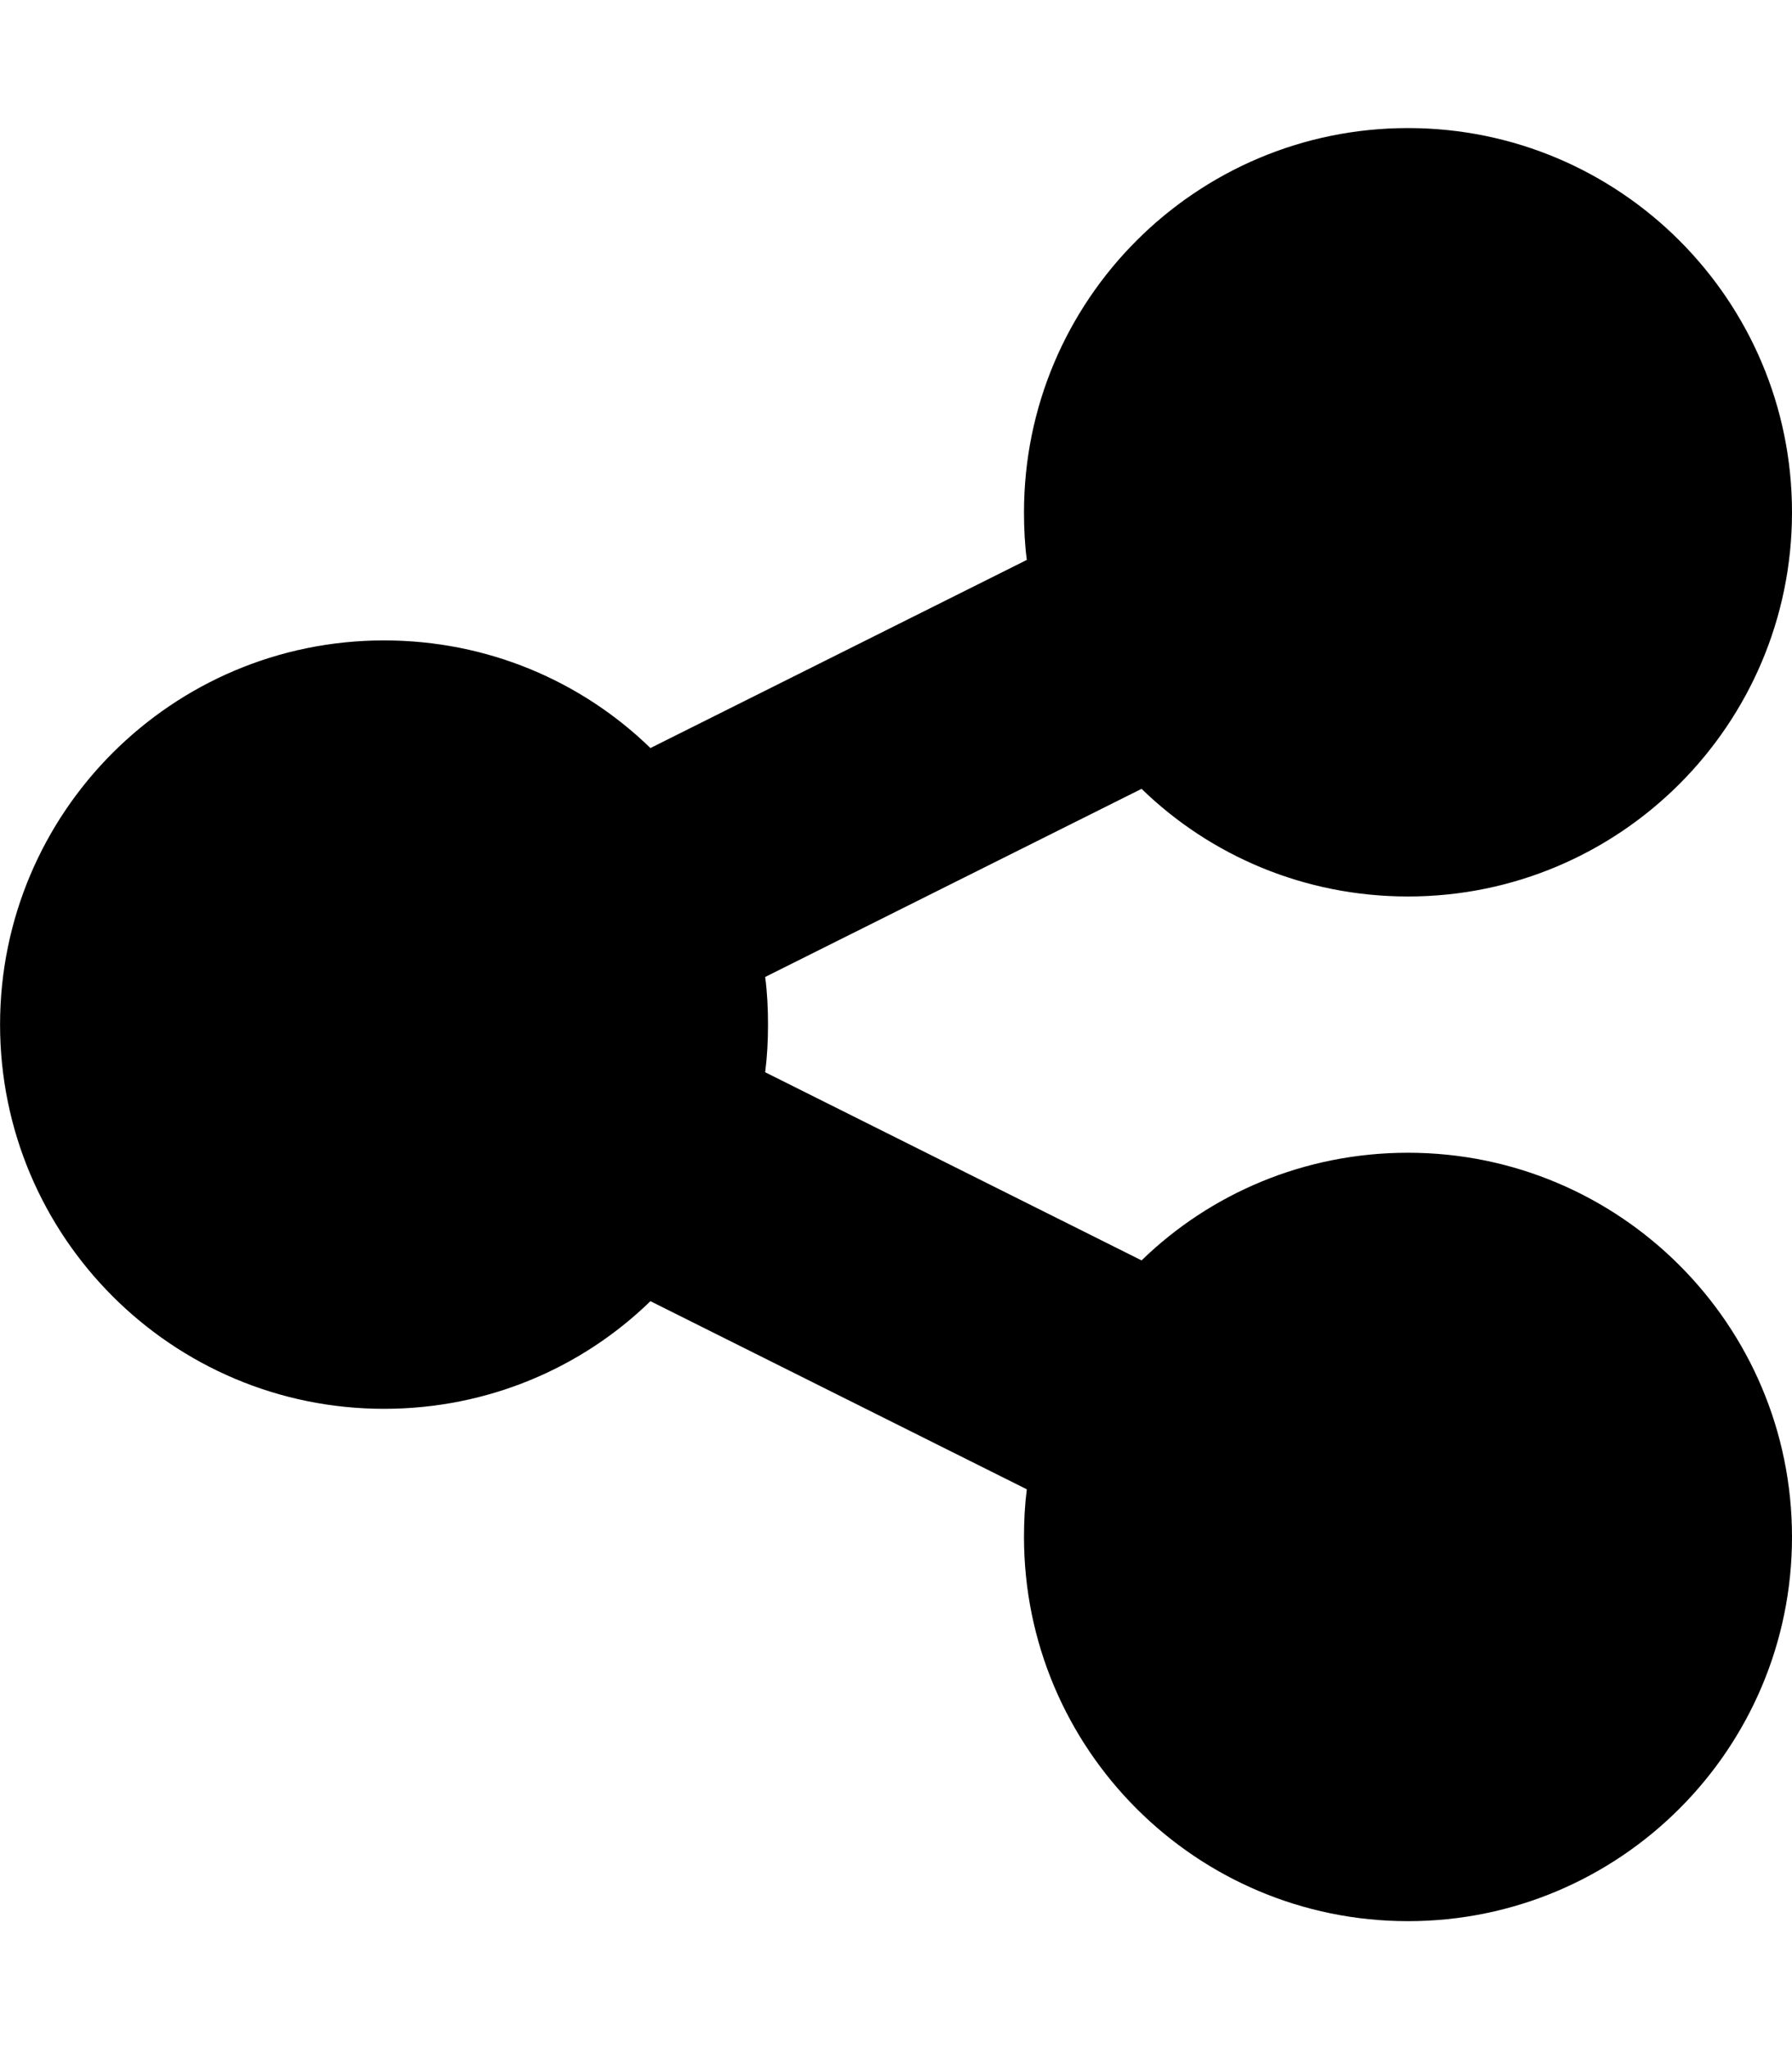 <svg version="1.1" xmlns="http://www.w3.org/2000/svg" width="28" height="32" viewBox="0 0 28 32">
<path fill="currentColor" d="M22 14c3.313 0 6-2.688 6-6s-2.688-6-6-6-6 2.688-6 6c0 0.25 0.012 0.5 0.044 0.744l-5.881 2.938c-1.075-1.044-2.544-1.681-4.162-1.681-3.313 0-6 2.688-6 6s2.688 6 6 6c1.619 0 3.088-0.637 4.162-1.681l5.881 2.938c-0.031 0.244-0.044 0.488-0.044 0.744 0 3.313 2.688 6 6 6s6-2.688 6-6-2.688-6-6-6c-1.619 0-3.087 0.637-4.163 1.681l-5.881-2.938c0.031-0.244 0.044-0.488 0.044-0.744s-0.012-0.5-0.044-0.744l5.881-2.938c1.075 1.044 2.544 1.681 4.163 1.681z"/>
</svg>
